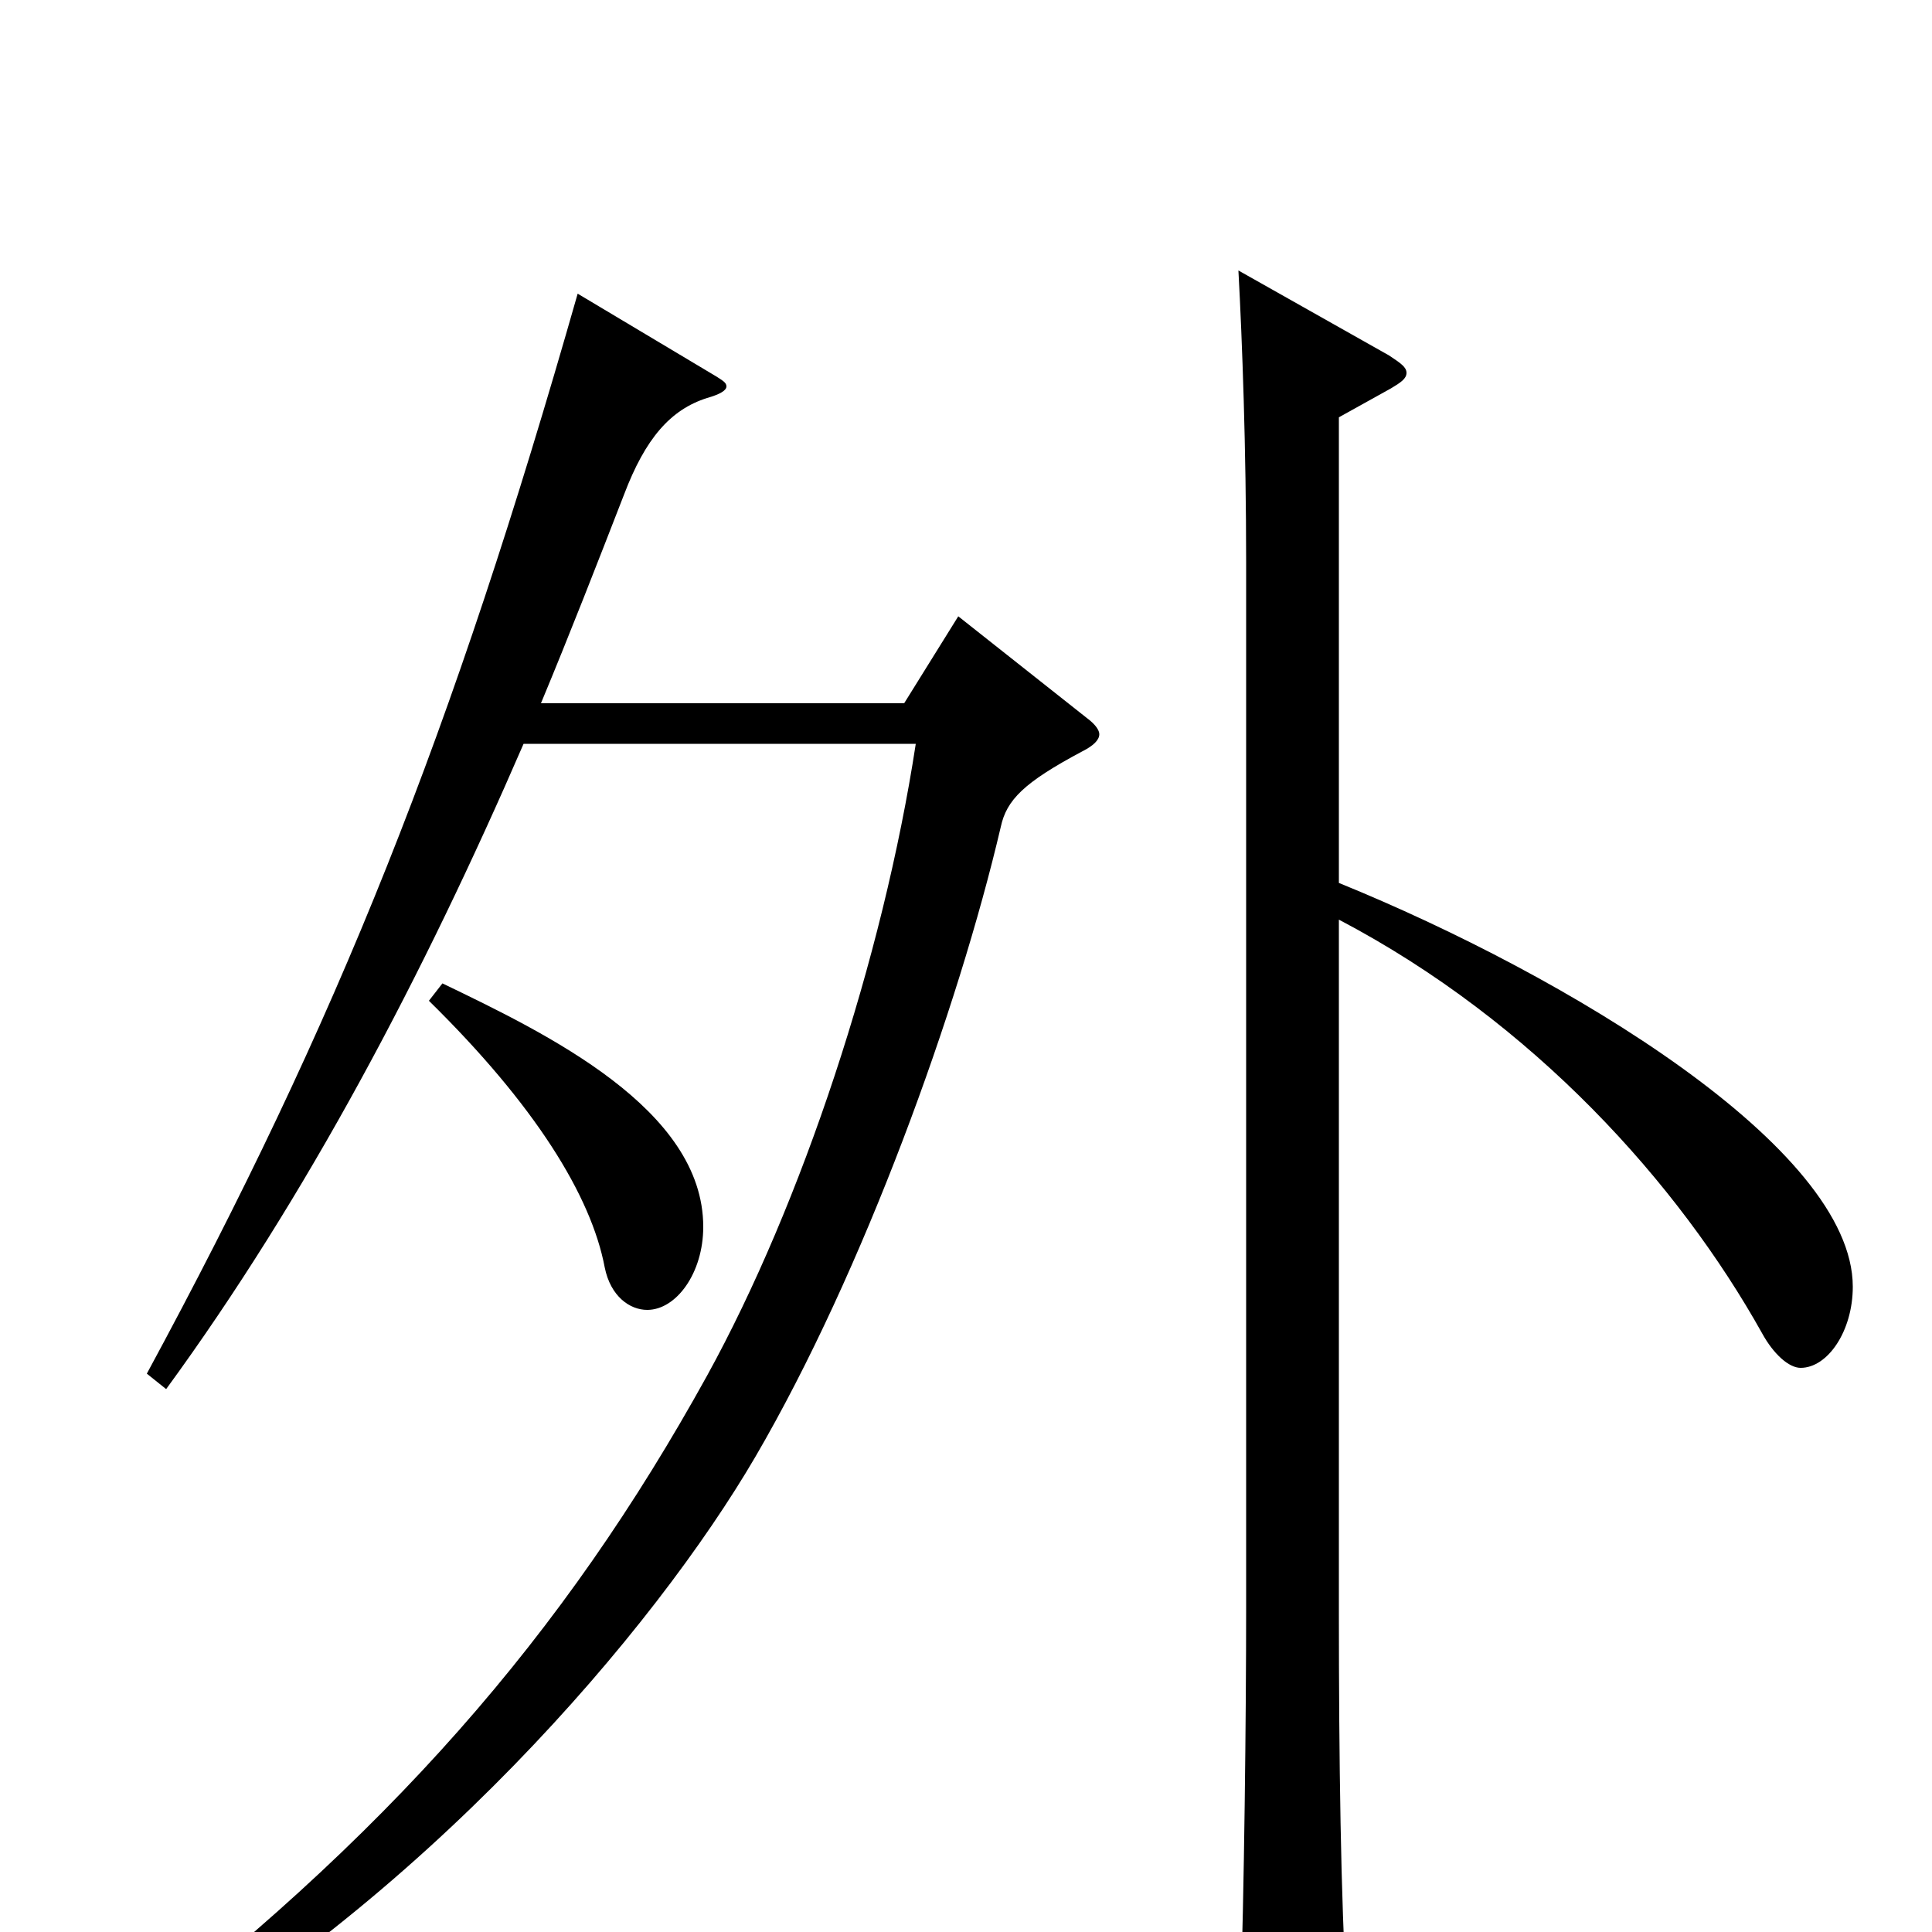 <svg xmlns="http://www.w3.org/2000/svg" viewBox="0 -1000 1000 1000">
	<path fill="#000000" d="M222 -482C277 -428 306 -381 313 -344C316 -329 326 -322 335 -322C350 -322 364 -341 364 -365C364 -426 283 -465 229 -491ZM693 -784L720 -799C725 -802 728 -804 728 -807C728 -810 725 -812 719 -816L641 -860C643 -823 645 -768 645 -709V-168C645 -111 644 -21 642 38V47C642 64 644 70 651 70C656 70 663 68 672 64C693 55 697 51 697 37V30C694 -15 693 -90 693 -166V-524C794 -471 869 -387 912 -310C918 -299 926 -292 932 -292C946 -292 959 -311 959 -334C959 -406 811 -495 693 -543ZM496 -681L468 -636H280C295 -672 309 -708 323 -744C334 -773 347 -788 366 -794C373 -796 376 -798 376 -800C376 -802 374 -803 371 -805L299 -848C234 -620 175 -472 76 -289L86 -281C159 -381 219 -495 271 -615H474C457 -504 415 -377 366 -288C292 -154 201 -49 55 62L62 73C219 -15 339 -157 391 -246C447 -342 496 -478 518 -572C521 -586 530 -595 560 -611C566 -614 569 -617 569 -620C569 -622 567 -625 563 -628Z"/>
</svg>